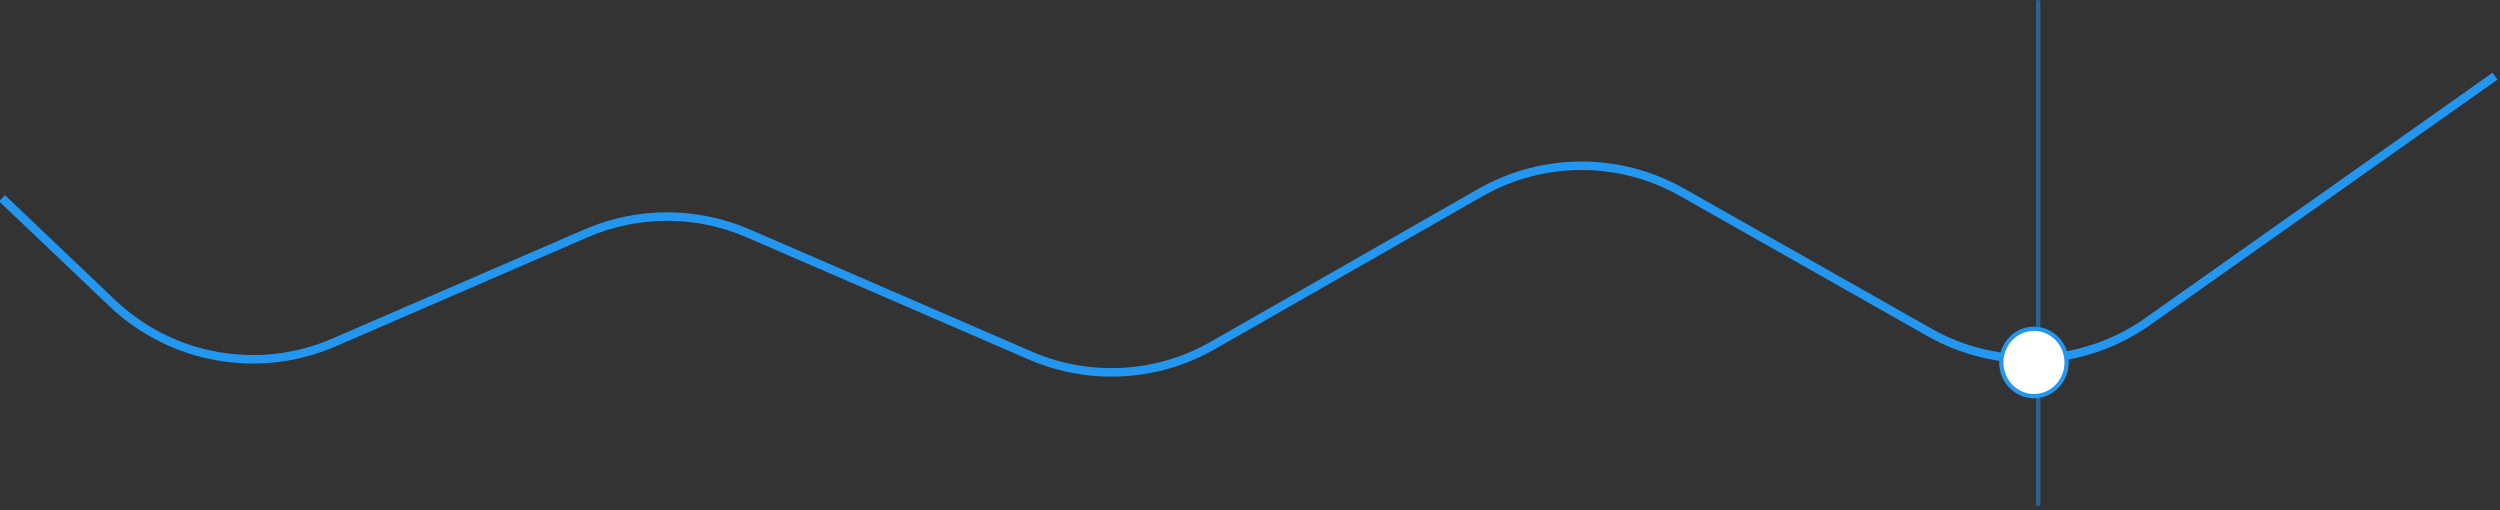<svg width="588" height="120" viewBox="0 0 588 120" fill="none" xmlns="http://www.w3.org/2000/svg" xmlns:xlink="http://www.w3.org/1999/xlink">
<rect x="0" y="0" width="588" height="120" fill="#333333" stroke="none"/>
<g opacity="0.5">
<line x1="479.387" y1="0.077" x2="479.387" y2="118.923" stroke="#2396EF" stroke-width="1" stroke-miterlimit="3.999"/>
</g>
<path d="M453.818,78.174L453.324,79.044L453.818,78.174ZM505.168,75.606L504.59,74.79L505.168,75.606ZM242.344,83.63L241.946,84.548L242.344,83.63ZM285.23,81.262L284.734,80.393L285.23,81.262ZM175.971,54.886L175.573,55.804L175.971,54.886ZM-0.221,47.35L25.71,72.012L27.088,70.562L1.157,45.9L-0.221,47.35ZM78.951,81.47L138.217,55.804L137.422,53.968L78.156,79.635L78.951,81.47ZM175.573,55.804L241.946,84.548L242.742,82.713L176.368,53.968L175.573,55.804ZM285.726,82.13L348.654,46.18L347.662,44.443L284.734,80.393L285.726,82.13ZM395.126,46.091L453.324,79.044L454.31,77.304L396.112,44.35L395.126,46.091ZM505.744,76.423L587.408,18.721L586.254,17.087L504.59,74.79L505.744,76.423ZM453.324,79.044C469.832,88.391 490.252,87.37 505.744,76.423L504.59,74.79C489.73,85.29 470.144,86.269 454.31,77.304L453.324,79.044ZM348.654,46.18C363.046,37.958 380.704,37.924 395.126,46.091L396.112,44.35C381.076,35.836 362.666,35.872 347.662,44.443L348.654,46.18ZM241.946,84.548C256.106,90.68 272.328,89.784 285.726,82.13L284.734,80.393C271.882,87.735 256.324,88.594 242.742,82.713L241.946,84.548ZM138.217,55.804C150.134,50.643 163.656,50.643 175.573,55.804L176.368,53.968C163.944,48.588 149.847,48.588 137.422,53.968L138.217,55.804ZM25.71,72.012C39.953,85.558 60.913,89.282 78.951,81.47L78.156,79.635C60.855,87.127 40.75,83.556 27.088,70.562L25.71,72.012Z" fill="#2396EF"/>
<path d="M486.064,85.25C486.064,89.626 482.627,93.173 478.387,93.173C474.147,93.173 470.709,89.626 470.709,85.25C470.709,80.874 474.147,77.327 478.387,77.327C482.627,77.327 486.064,80.874 486.064,85.25Z" fill="#FFFFFF" stroke="#2396EF" stroke-width="1" stroke-miterlimit="3.999"/>
</svg>
